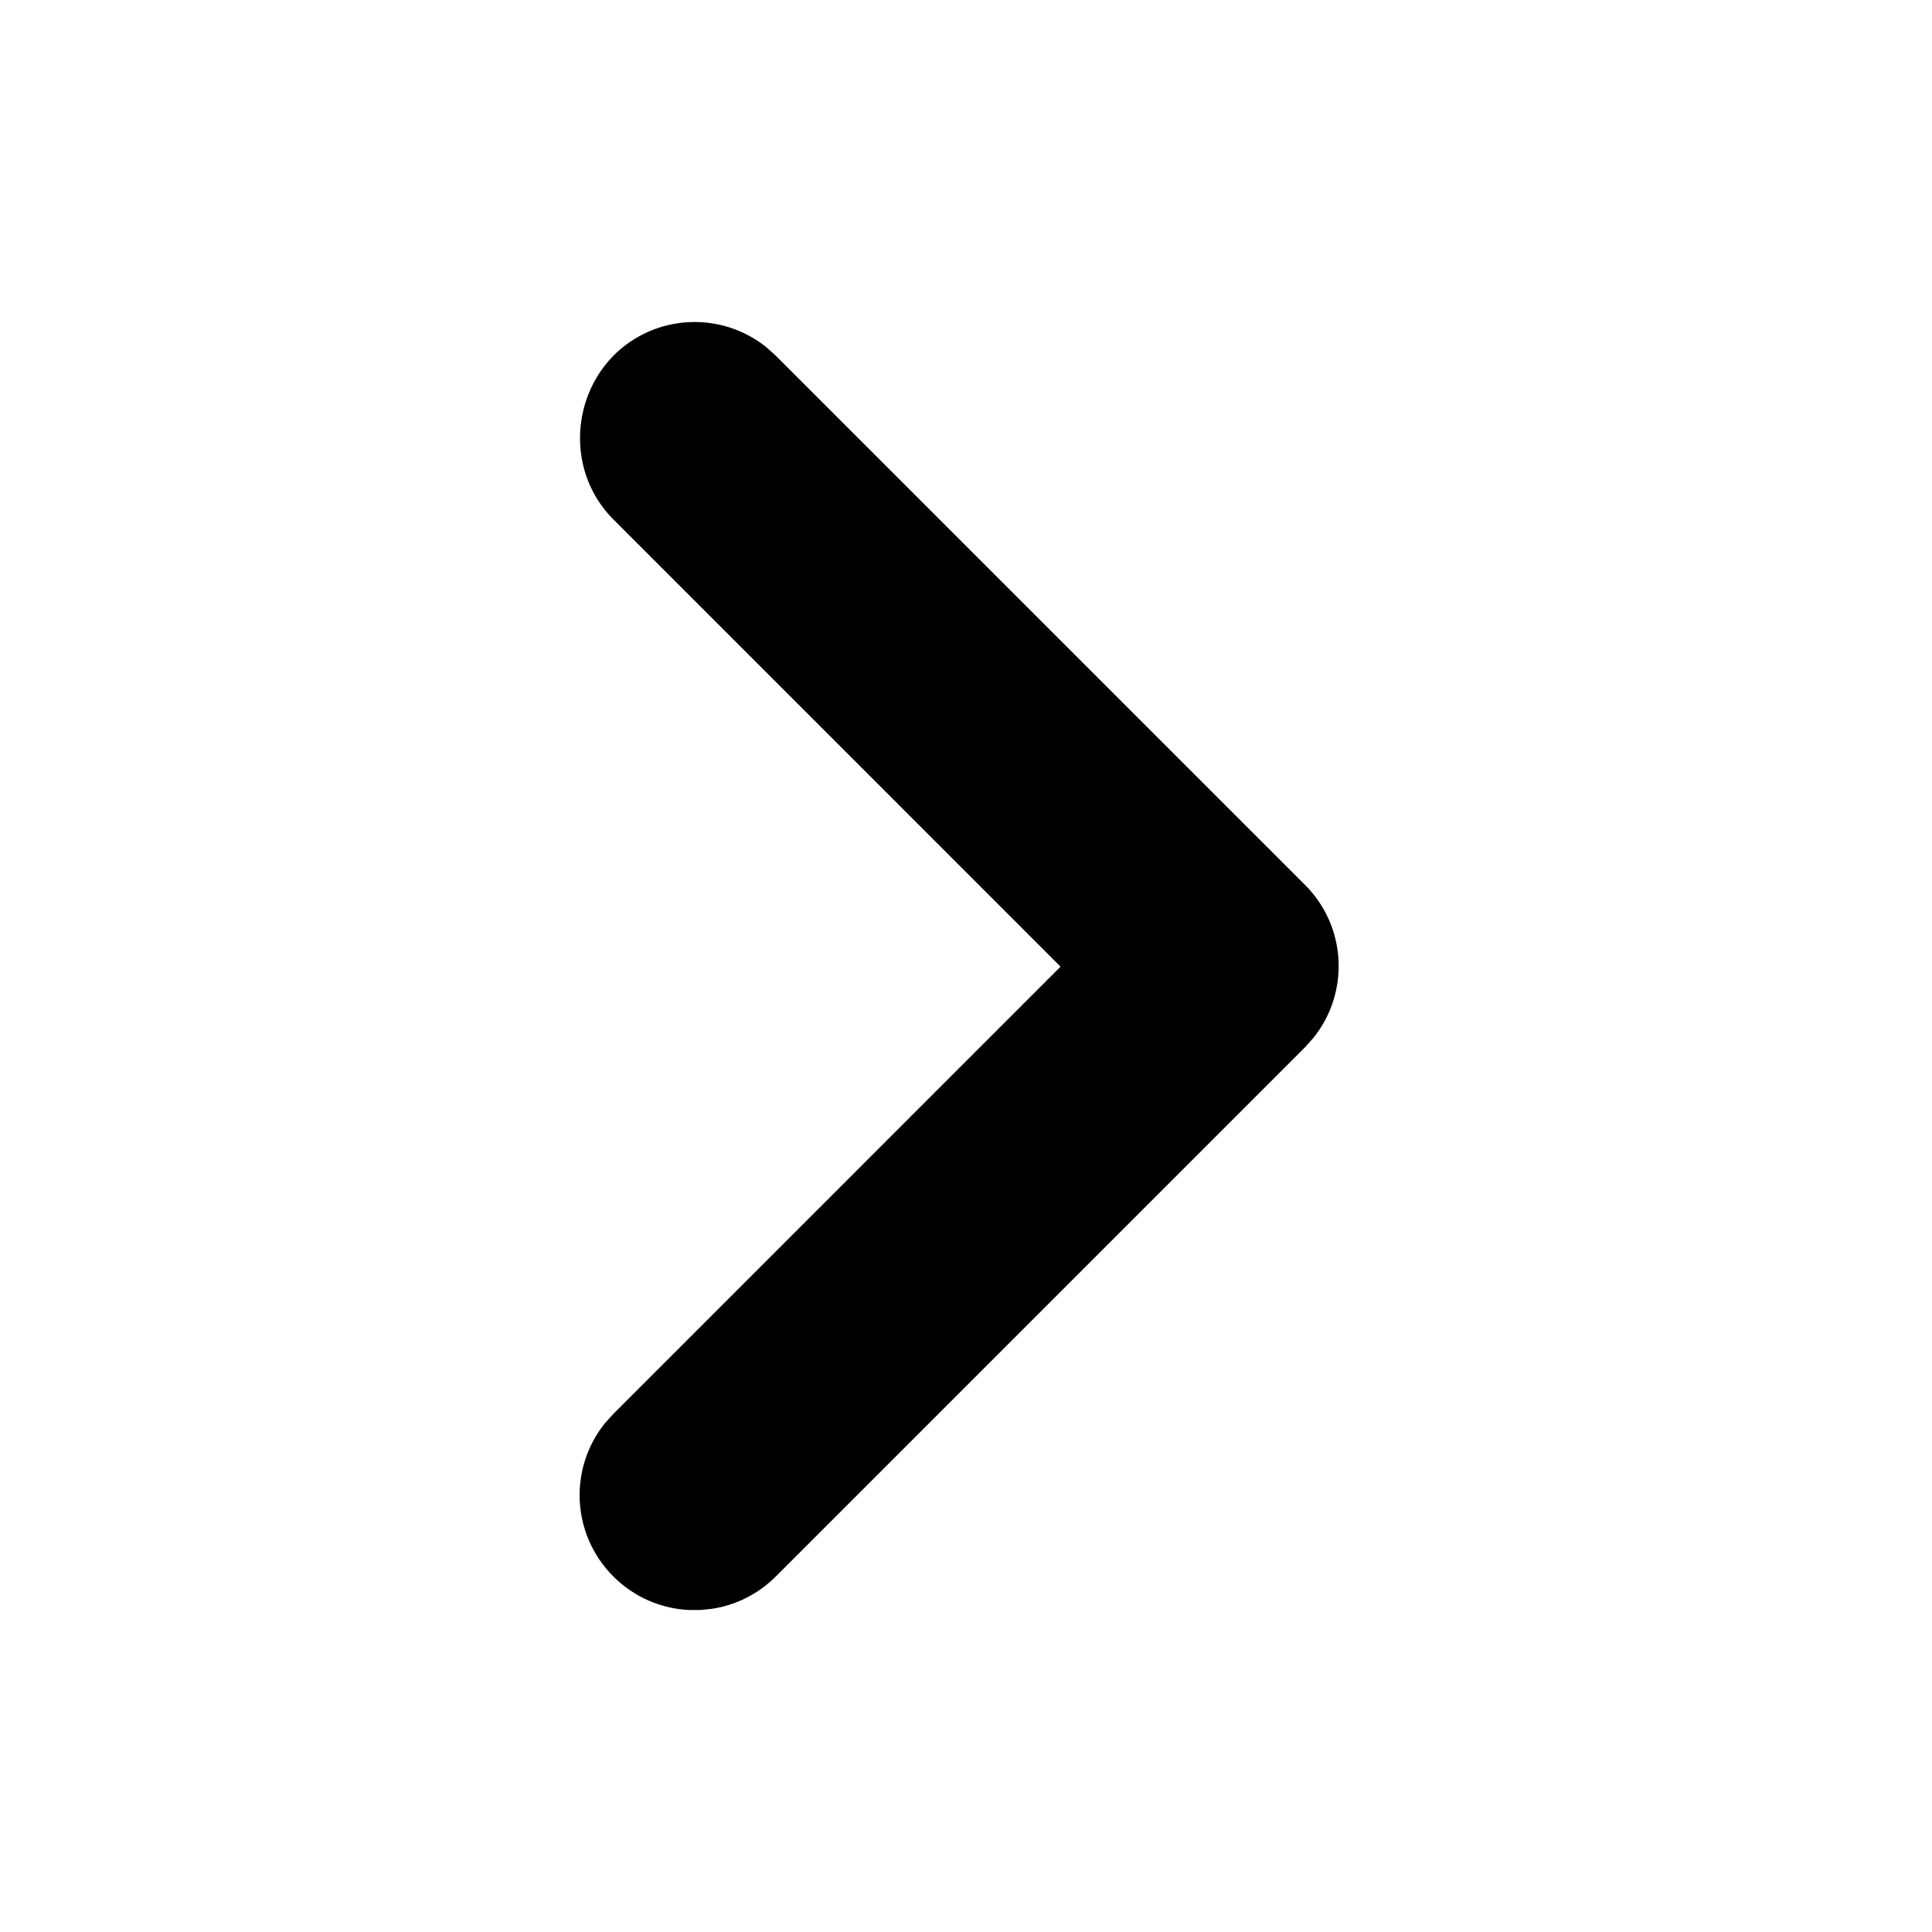 <?xml version="1.0"?>
	<svg xmlns="http://www.w3.org/2000/svg" 
		width="30" 
		height="30" 
		viewbox="0 0 30 30" 
		code="80886" 
		 transform=""
		><path d="M9.524 5.524C10.175 4.872 11.201 4.829 11.902 5.393L12.047 5.524 20.263 13.739C20.915 14.391 20.958 15.417 20.393 16.118L20.263 16.263 12.047 24.479C11.768 24.758 11.42 24.926 11.058 24.981L10.877 25 10.694 25C10.269 24.978 9.849 24.805 9.524 24.479 8.872 23.827 8.829 22.802 9.393 22.1L9.524 21.955 16.468 15.01 9.524 8.065C8.825 7.367 8.843 6.222 9.524 5.524Z"/>
	</svg>
	